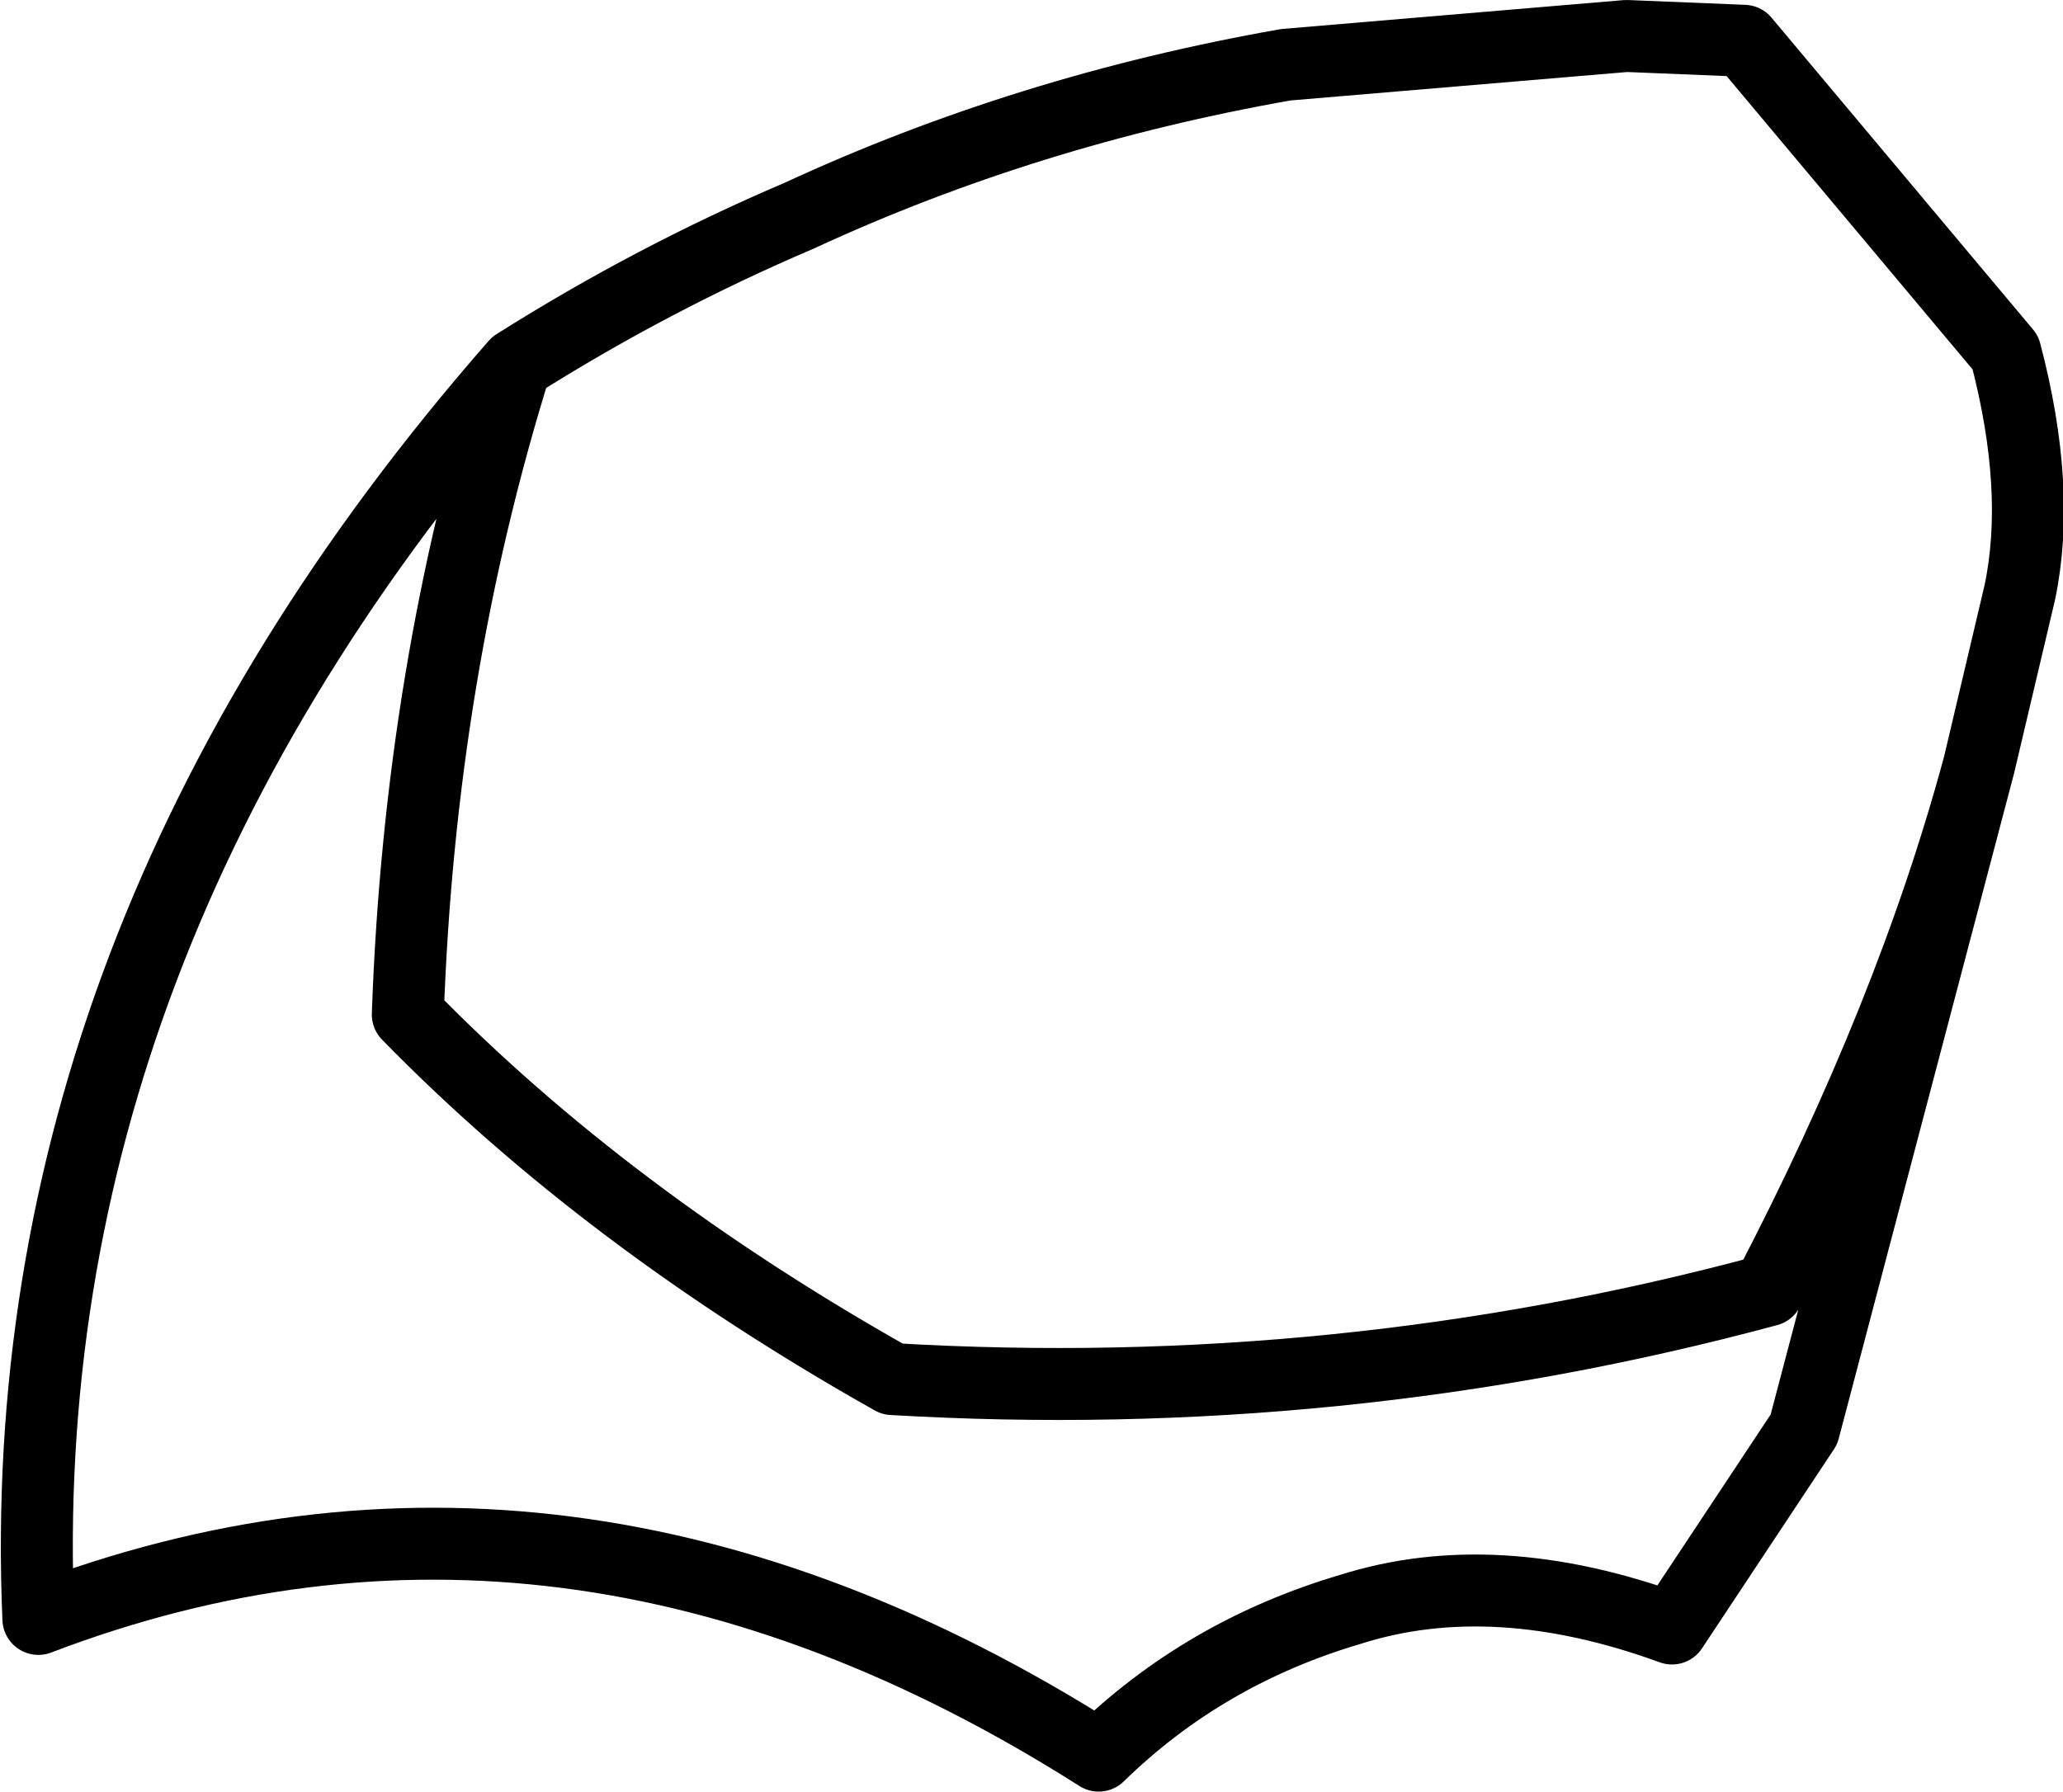 <?xml version="1.0" encoding="UTF-8" standalone="no"?>
<svg xmlns:xlink="http://www.w3.org/1999/xlink" height="37.35px" width="43.0px" xmlns="http://www.w3.org/2000/svg">
  <g transform="matrix(1.0, 0.0, 0.0, 1.0, 0.75, 0.75)">
    <path d="M10.0 6.85 Q12.85 5.05 15.9 3.75 20.65 1.55 26.05 0.6 L33.15 0.0 35.6 0.1 41.05 6.6 Q41.8 9.45 41.35 11.6 L40.5 15.2 36.85 29.05 34.1 33.2 Q30.4 31.85 27.4 32.8 24.35 33.7 22.15 35.85 11.05 28.8 0.05 33.0 -0.55 18.9 10.0 6.85 8.0 13.25 7.75 20.4 11.9 24.65 17.85 28.0 27.2 28.55 36.1 26.15 39.1 20.4 40.5 15.2" fill="none" stroke="#000000" stroke-linecap="round" stroke-linejoin="round" stroke-width="1.5"/>
  </g>
</svg>
